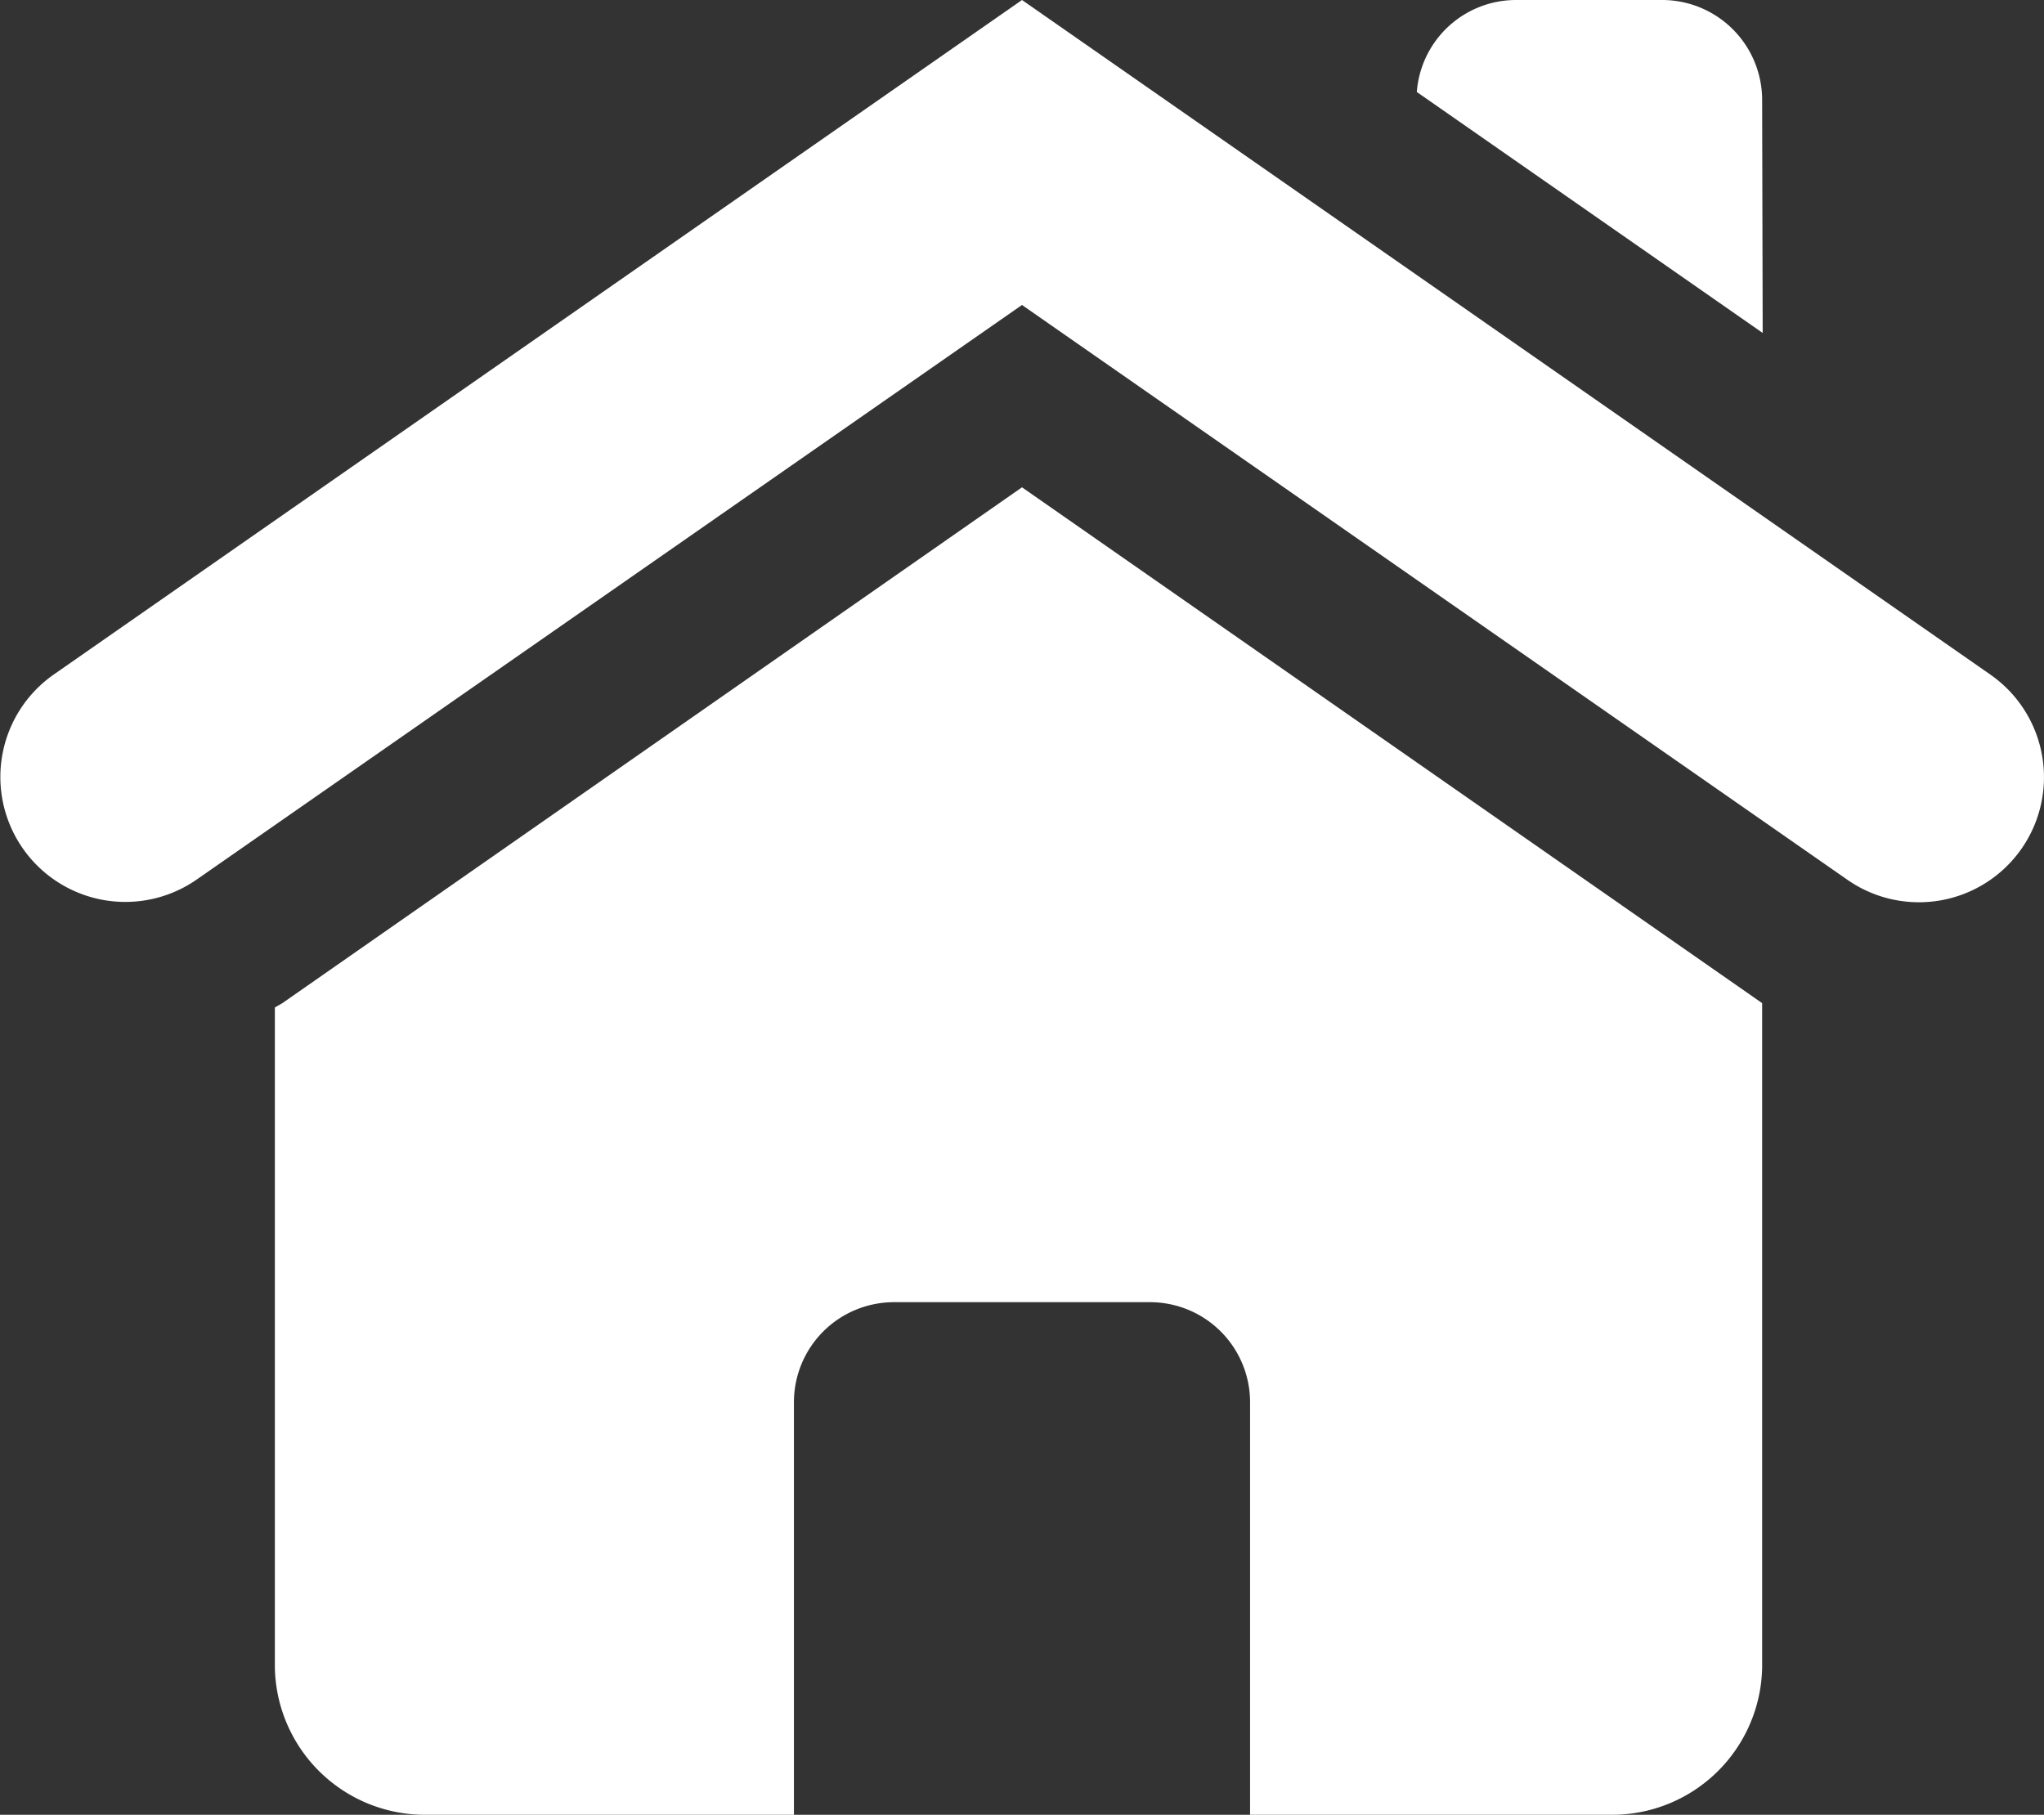 <svg id="Layer_1" data-name="Layer 1" xmlns="http://www.w3.org/2000/svg" viewBox="0 0 38 33.74"><rect x="0" y="0" width="38" height="33.74" fill="#333333" stroke="none"/><defs><style>.cls-1{fill:#fff;}</style></defs><title>home-bottom</title><path class="cls-1" d="M19,9.06,5.25,18.65l-.14.08V31A2.79,2.79,0,0,0,7.9,33.74h6.86V26.07a1.86,1.86,0,0,1,1.86-1.86h4.76a1.86,1.86,0,0,1,1.86,1.86v7.67H30A2.79,2.79,0,0,0,32.76,31V18.65h0Z"/><path class="cls-1" d="M32.76,1.86A1.86,1.86,0,0,0,30.91,0H28.18a1.85,1.85,0,0,0-1.84,1.71l6.43,4.48Z"/><path class="cls-1" d="M34.35,16.36A2.32,2.32,0,1,0,37,12.54L19,0,1,12.54a2.32,2.32,0,1,0,2.66,3.81L19,5.67Z"/></svg>